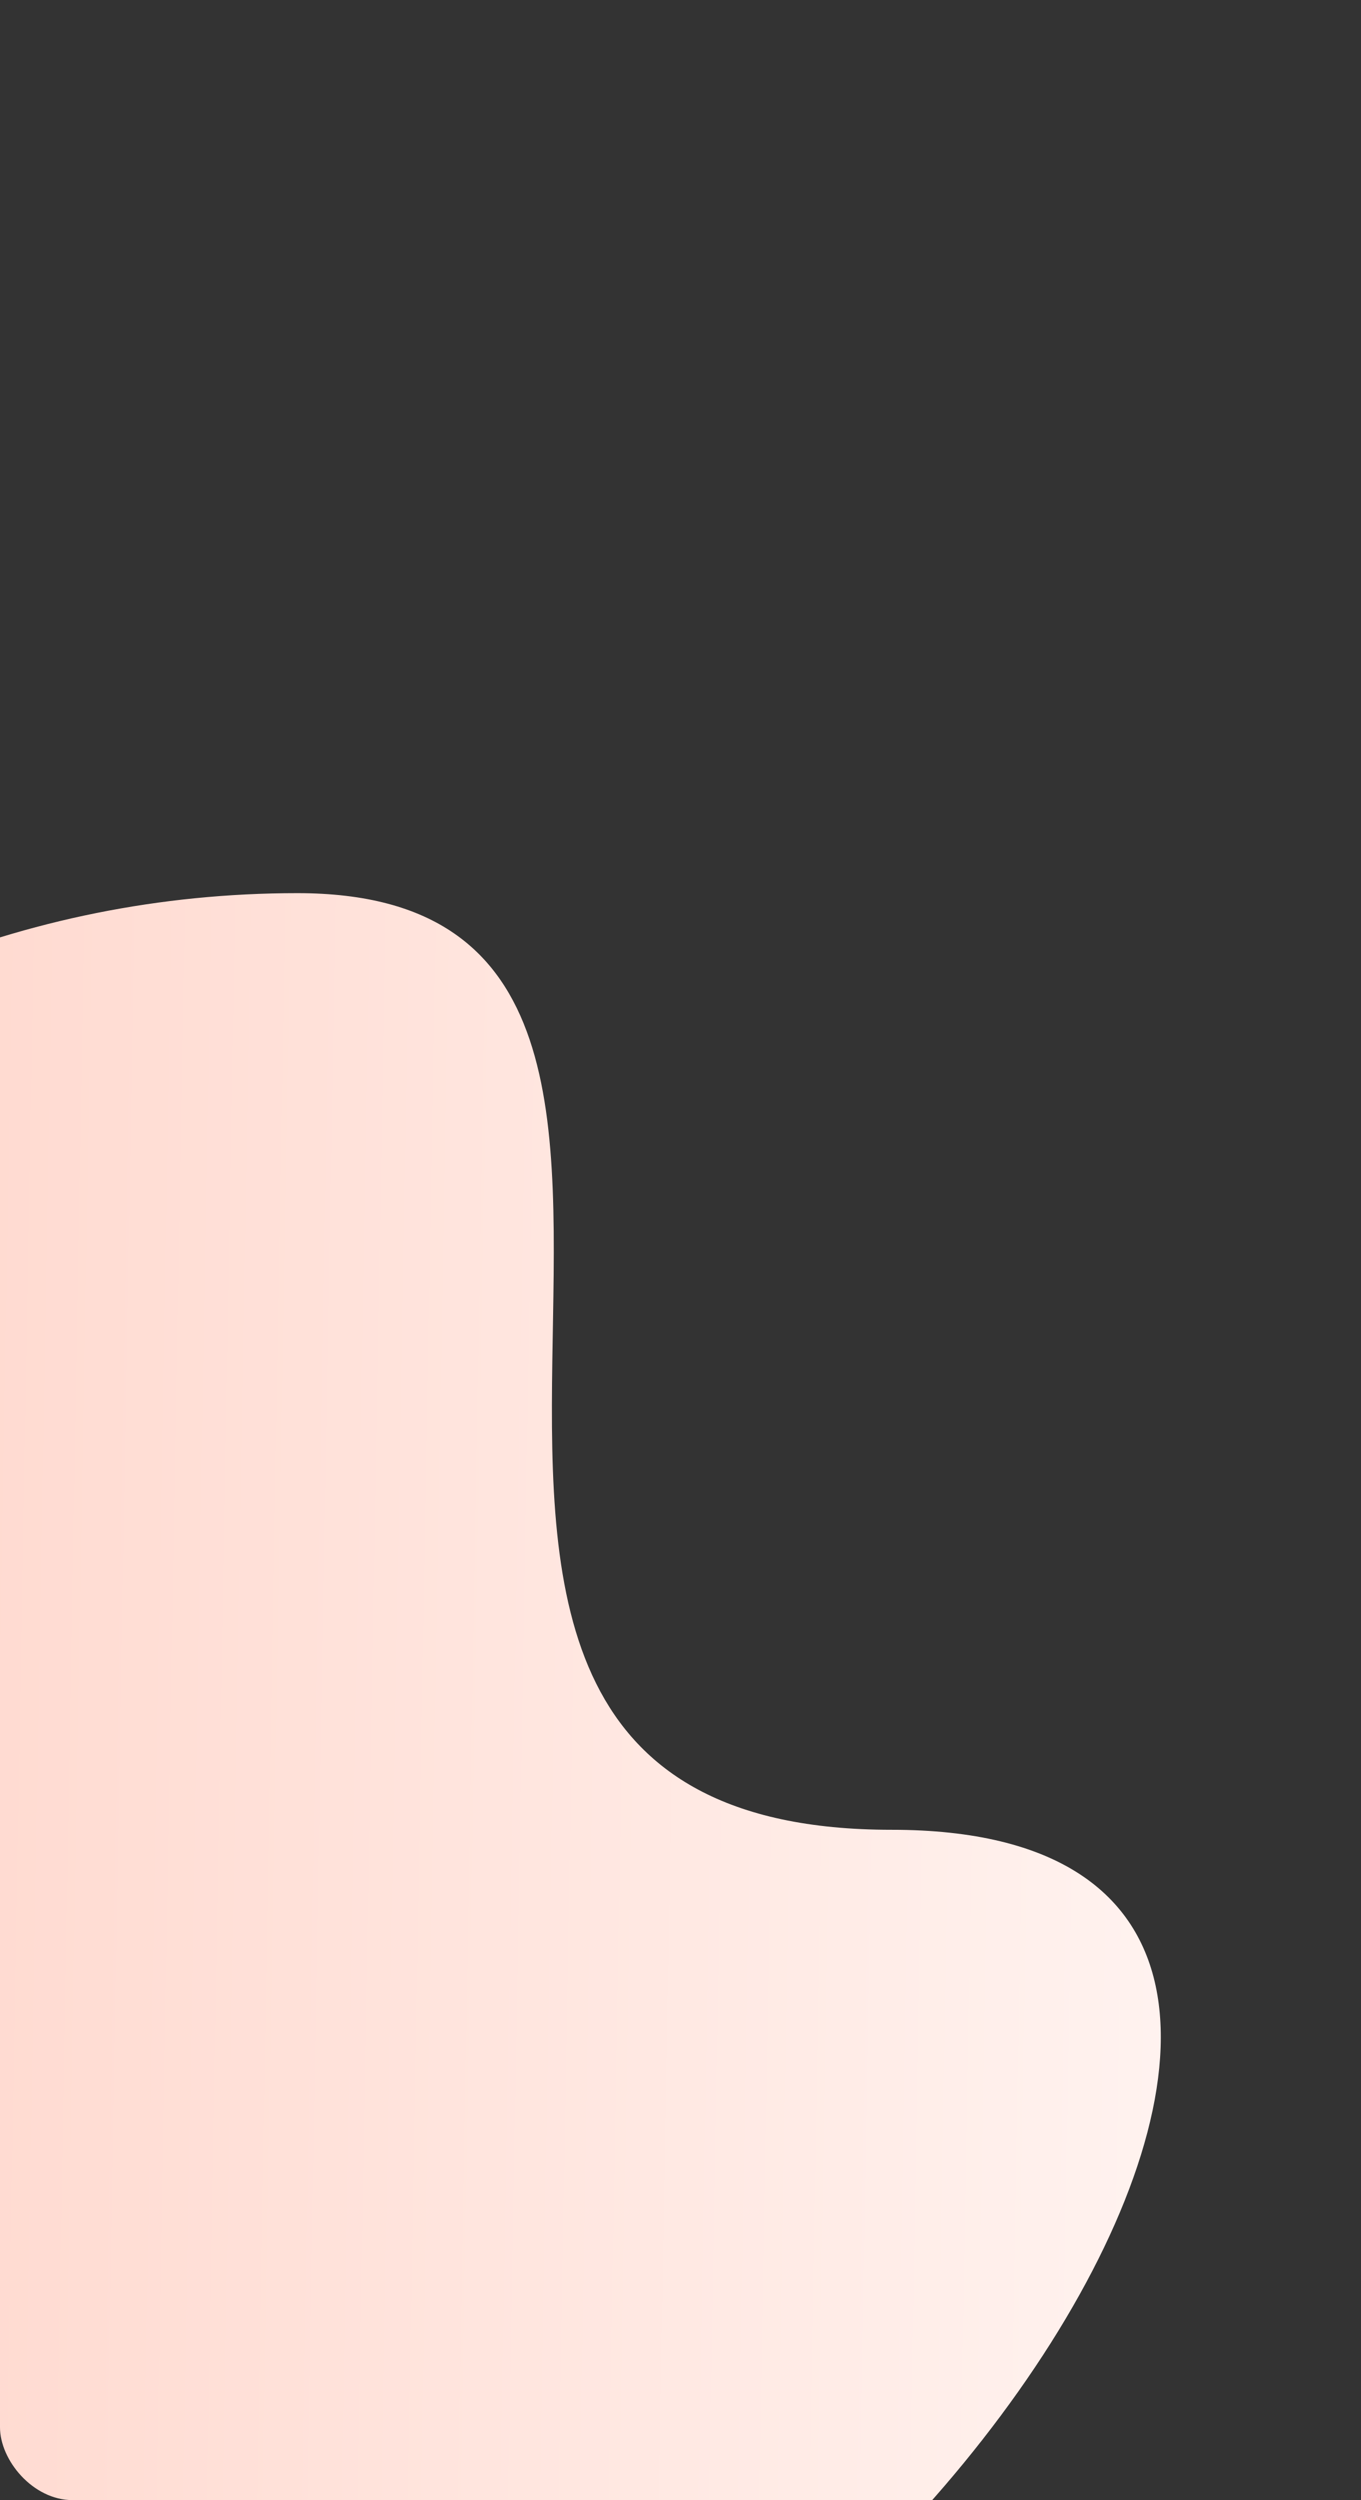 <svg xmlns="http://www.w3.org/2000/svg" xmlns:xlink="http://www.w3.org/1999/xlink" width="374" height="687" viewBox="0 0 374 687">
  <rect x="0" y="0" width="374" height="687" fill="#333333" stroke="none"/>
  <defs>
    <linearGradient id="linear-gradient" x1="0.971" y1="0.622" x2="0.142" y2="0.592" gradientUnits="objectBoundingBox">
      <stop offset="0" stop-color="#fff"/>
      <stop offset="1" stop-color="#fff0ec"/>
    </linearGradient>
    <clipPath id="clip-path">
      <rect id="jesse-gardner-wTVr4HR4SBI-unsplash" width="374" height="687" rx="20" transform="translate(0 -607.988)" fill="url(#linear-gradient)"/>
    </clipPath>
    <linearGradient id="linear-gradient-2" x1="0.102" y1="0.459" x2="1.115" y2="0.475" gradientUnits="objectBoundingBox">
      <stop offset="0" stop-color="#ffd2c6"/>
      <stop offset="1" stop-color="#fff"/>
    </linearGradient>
  </defs>
  <g id="Mask_Group_4" data-name="Mask Group 4" transform="translate(0 607.988)" clip-path="url(#clip-path)">
    <path id="Path_957" data-name="Path 957" d="M274.5,539.7c151.6,0,345.806-282.323,163.285-282.323S426.1,0,274.5,0,0,120.816,0,269.85,122.9,539.7,274.5,539.7Z" transform="translate(-192.772 -362.565)" fill="url(#linear-gradient-2)"/>
  </g>
</svg>

